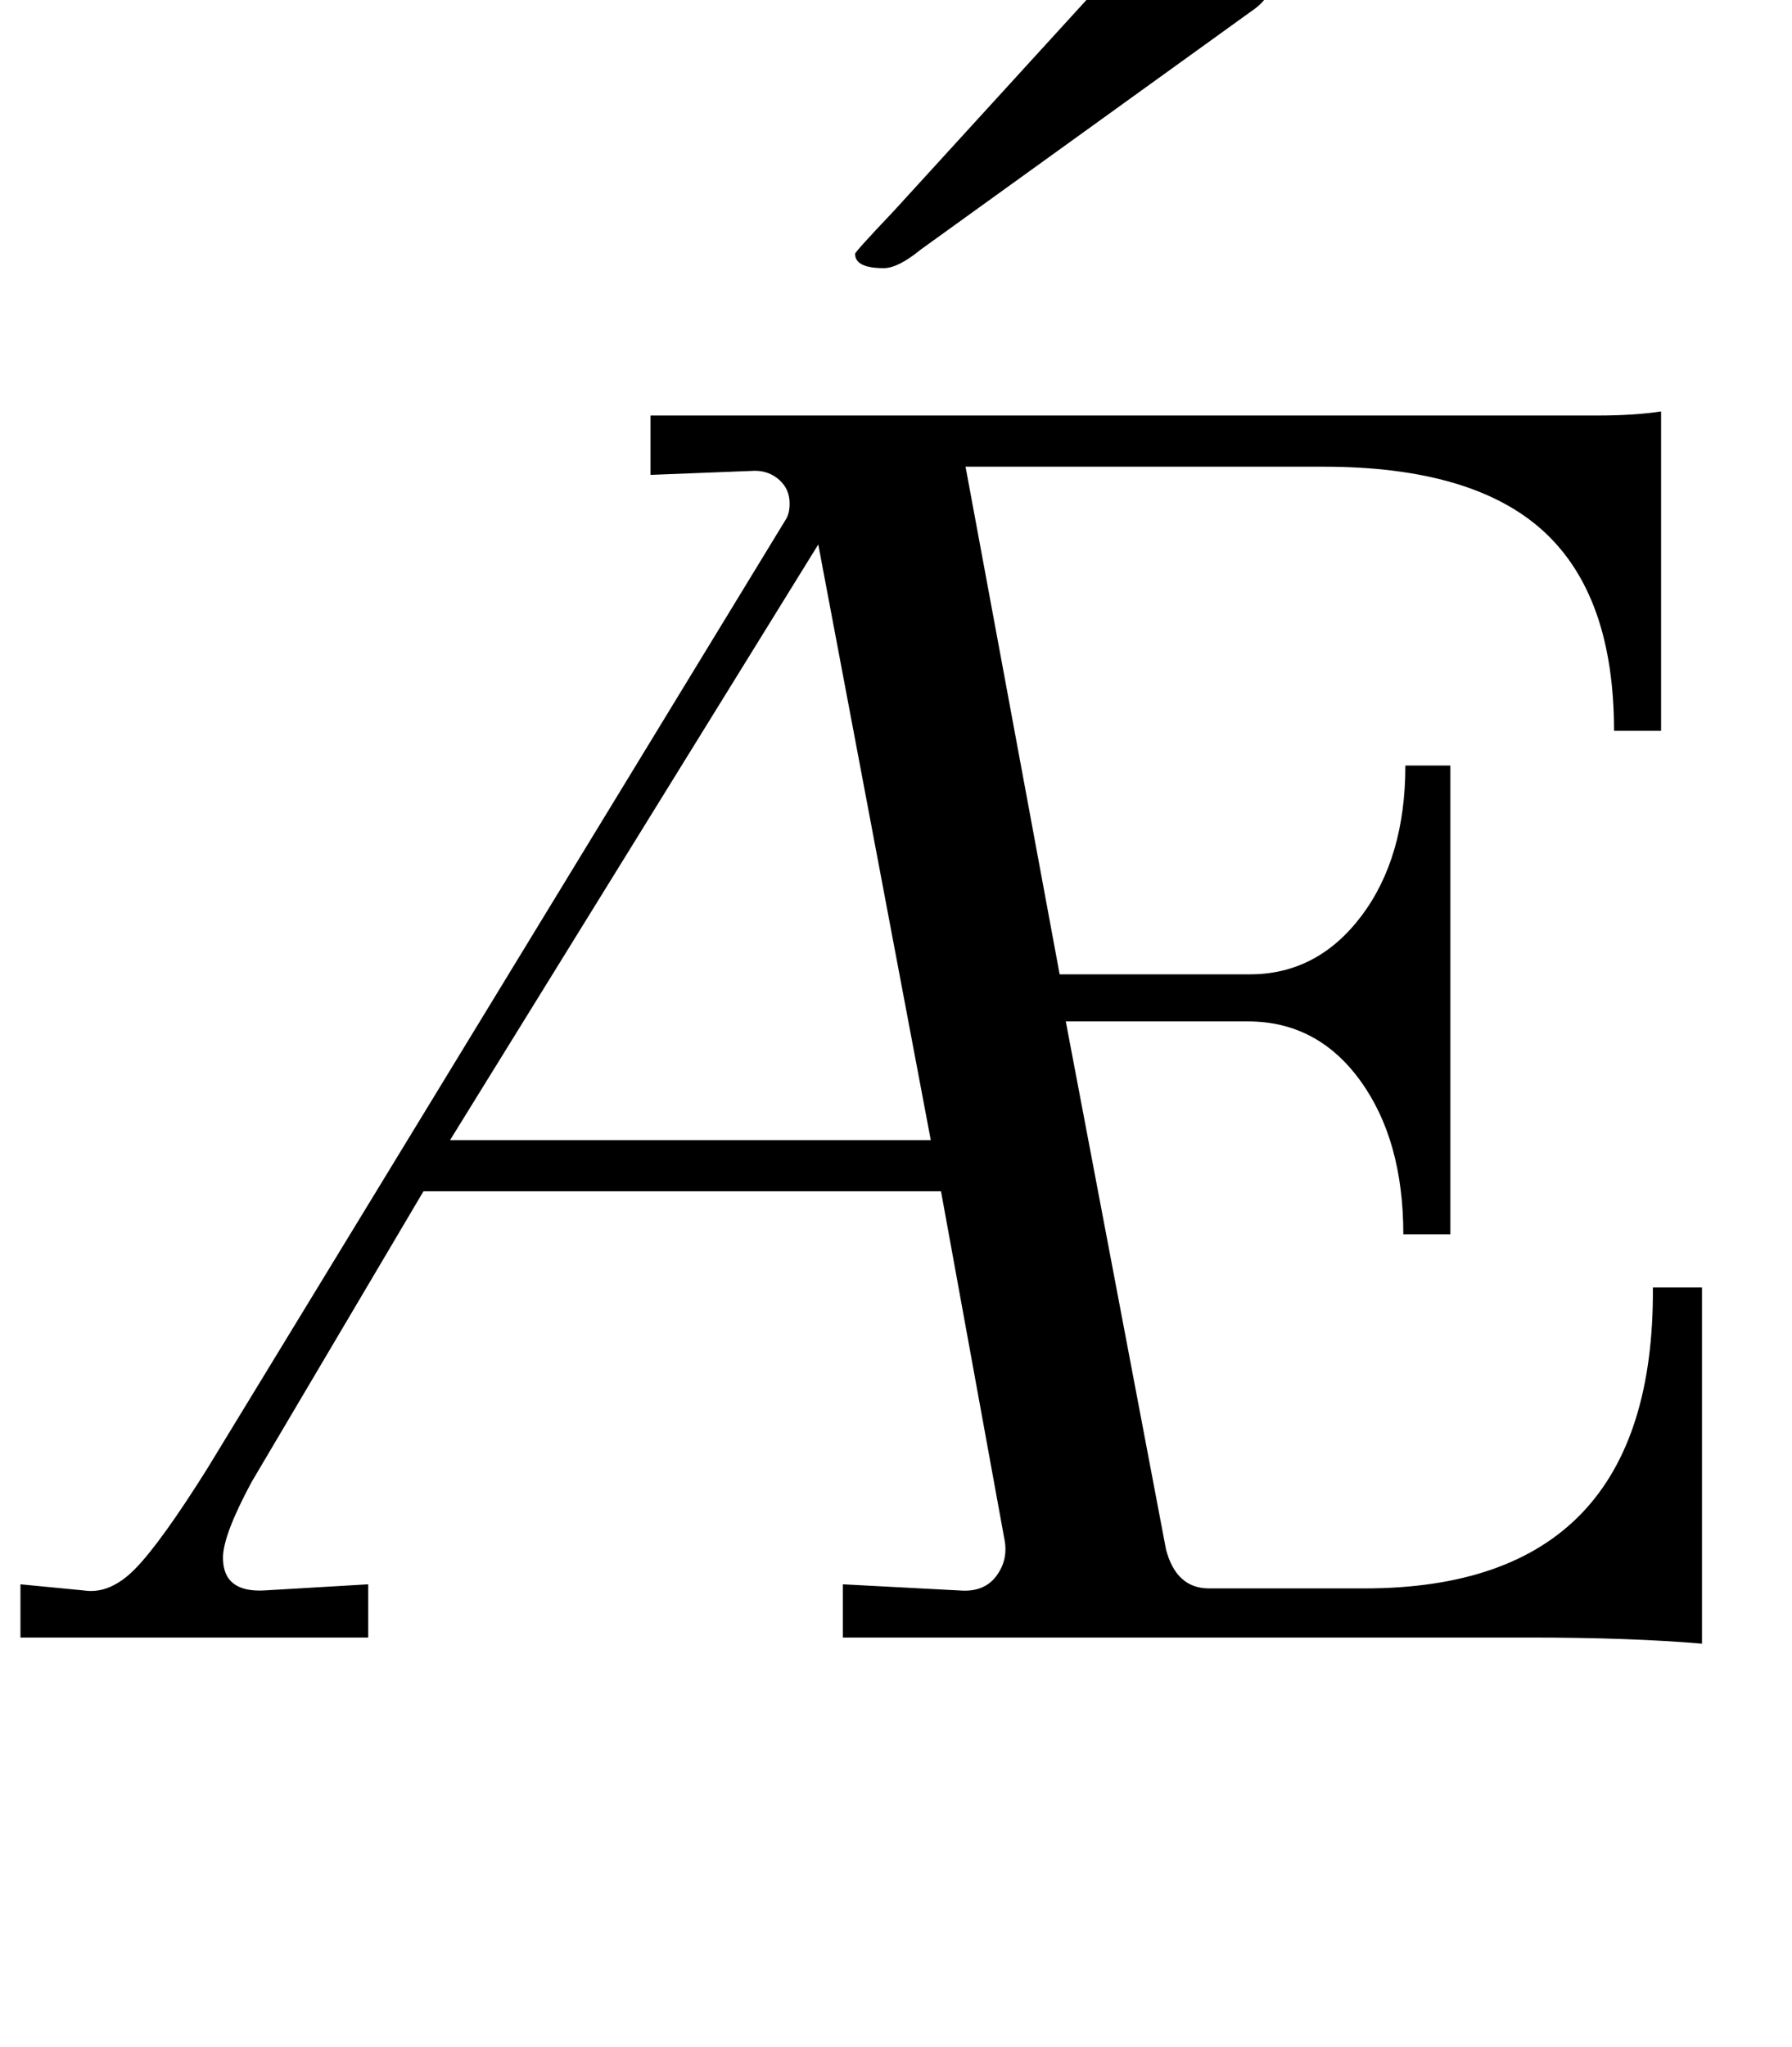 <?xml version="1.0" standalone="no"?>
<!DOCTYPE svg PUBLIC "-//W3C//DTD SVG 1.1//EN" "http://www.w3.org/Graphics/SVG/1.1/DTD/svg11.dtd" >
<svg xmlns="http://www.w3.org/2000/svg" xmlns:xlink="http://www.w3.org/1999/xlink" version="1.1" viewBox="-30 0 876 1000">
  <g transform="matrix(1 0 0 -1 0 800)">
   <path fill="currentColor"
d="M717 0h-335v26l57 -3q12 -1 18 7t4 18l-31 170h-253l-84 -142q-14 -26 -14 -37q0 -17 20 -16l51 3v-26h-170v26l31 -3q13 -2 25.5 11t34.5 48l283 464q2 3 2 8q0 7 -5 11.5t-12 4.5l-51 -2v29h463q18 0 31 2v-156h-23q0 66 -34.5 97.5t-107.5 31.5h-175l46 -248h93
q33 0 54.5 28.5t21.5 73.5h22v-229h-23q0 46 -21 75t-55 29h-89l49 -258q5 -19 21 -19h76q142 0 141 147h24v-174q-35 3 -85 3zM370 534l-180 -291h235zM388 676q0 1 19 21l95 104q15 17 20.5 21t15.5 4q17 0 34.5 -8.5t17.5 -12.5q0 -5 -9 -11l-161 -116q-11 -9 -18 -9
q-14 0 -14 7z" />
  </g>

</svg>
